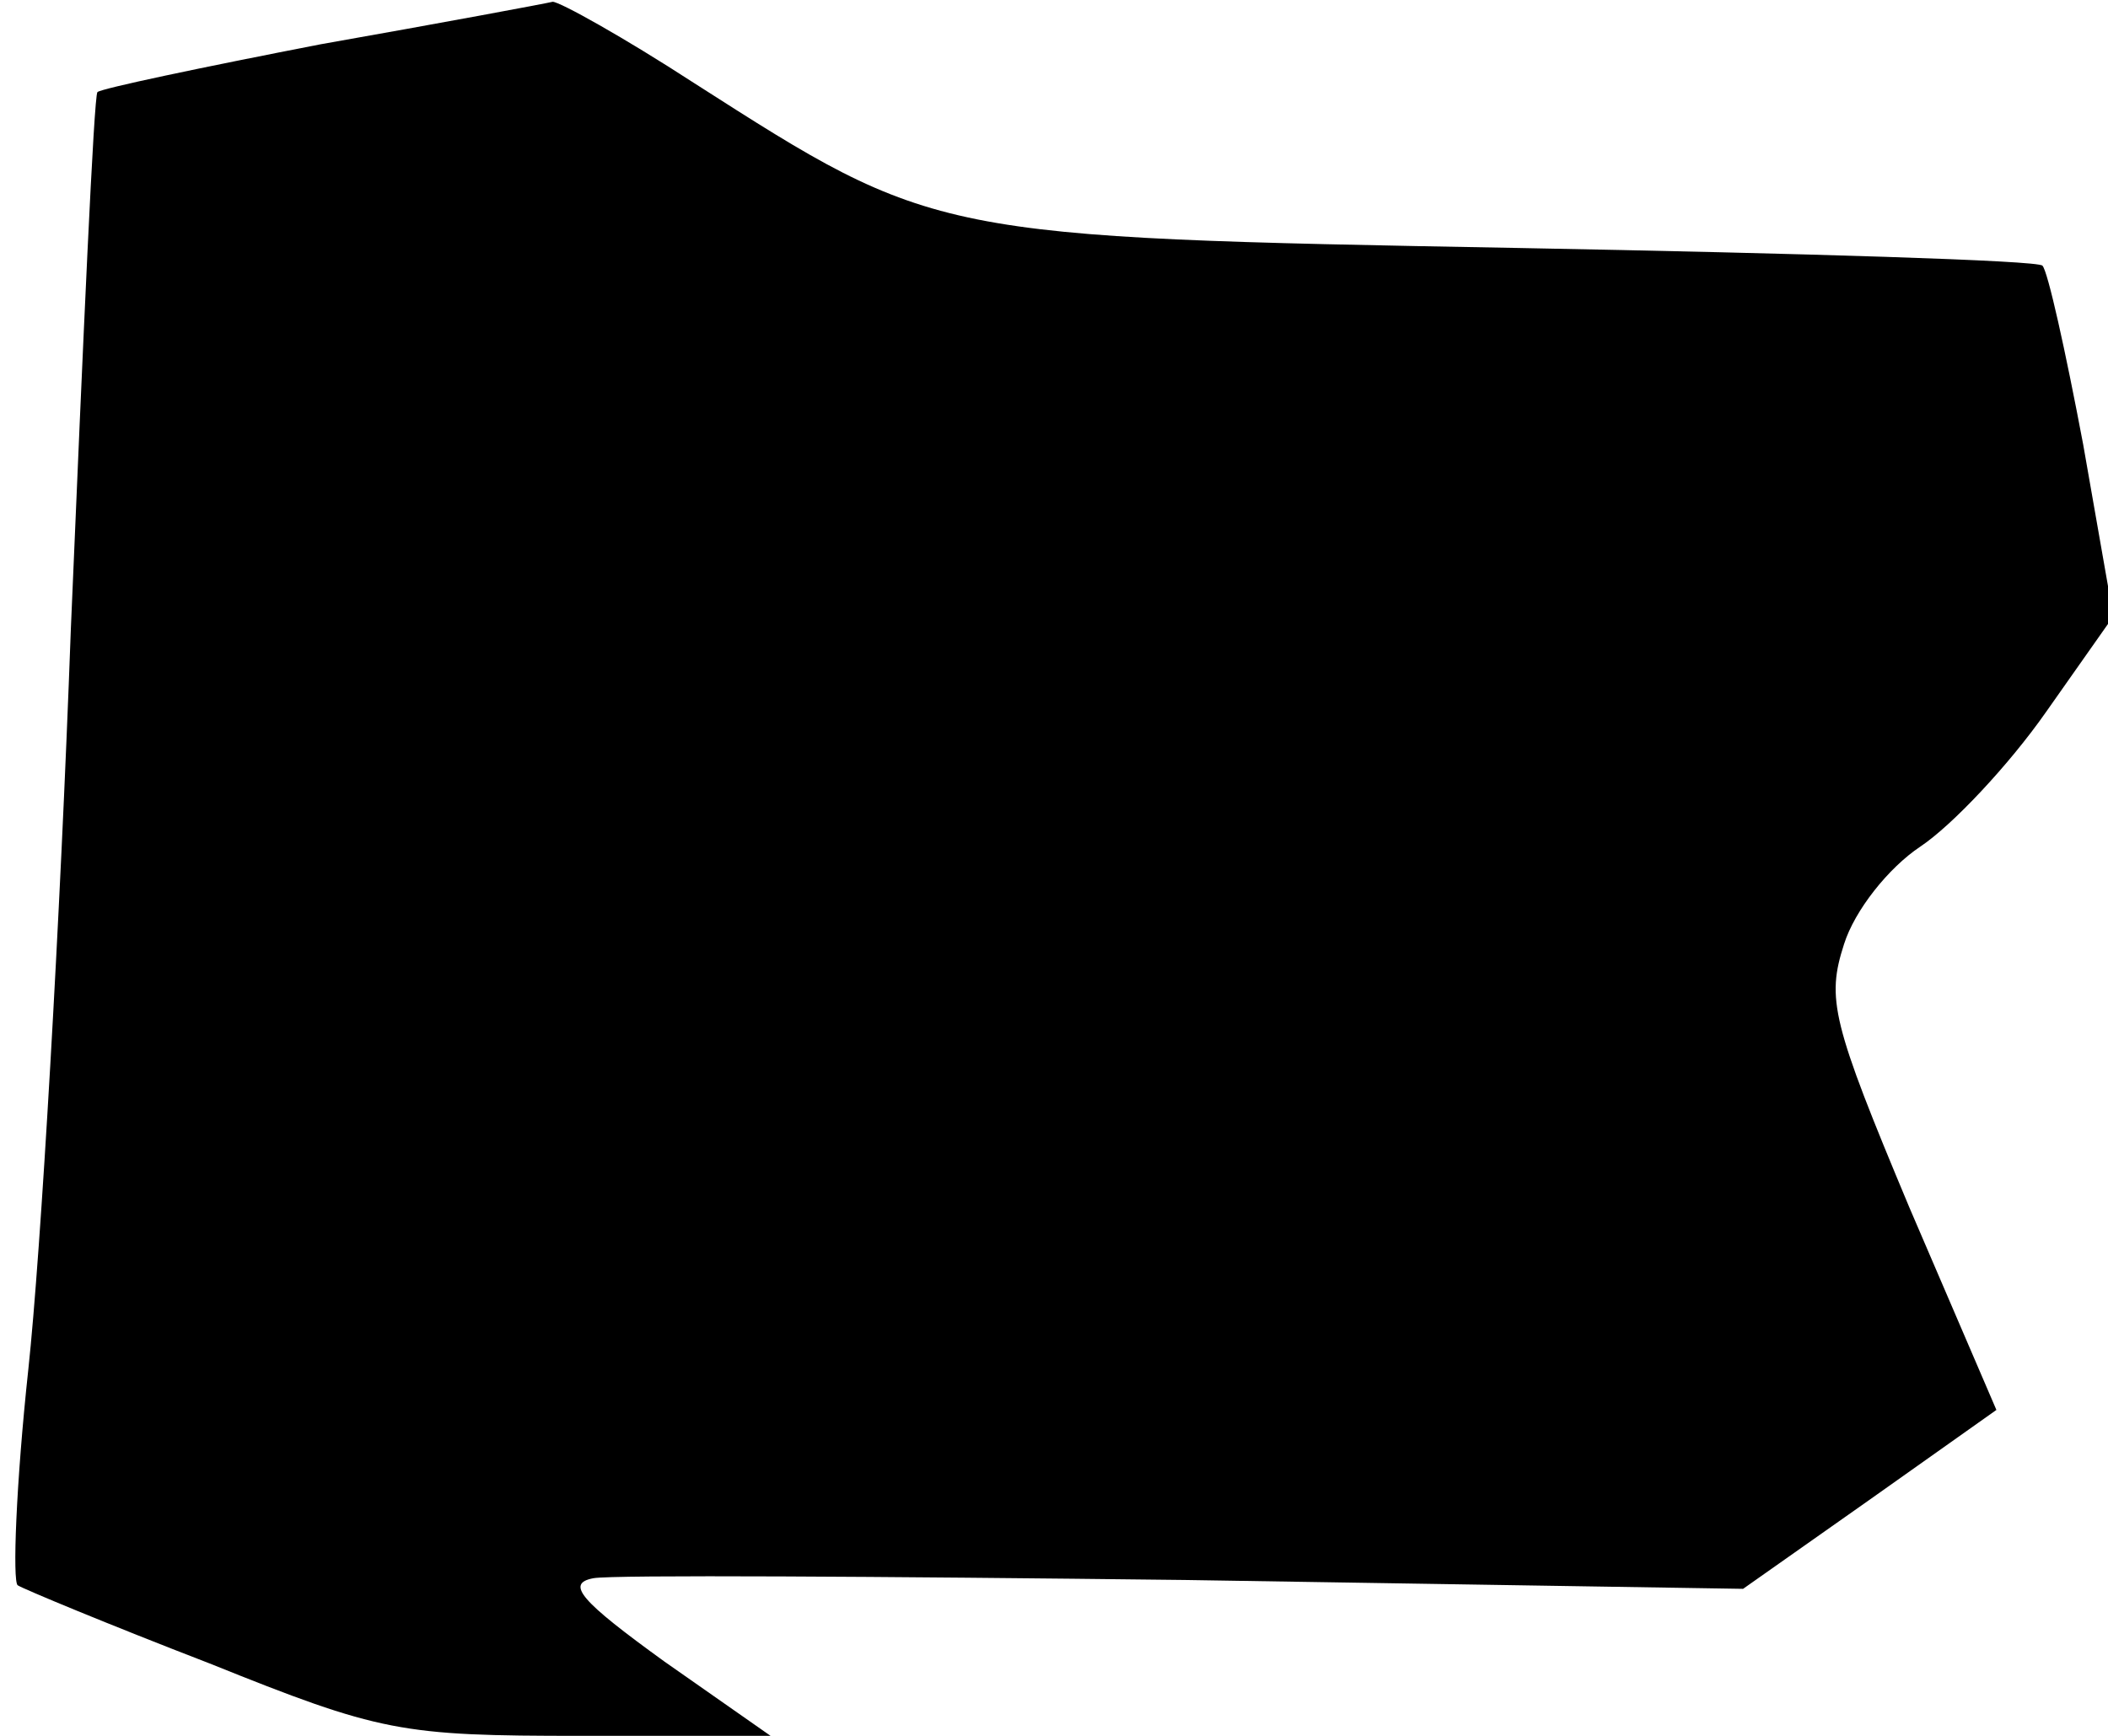 <?xml version="1.0" standalone="no"?>
<!DOCTYPE svg PUBLIC "-//W3C//DTD SVG 20010904//EN"
 "http://www.w3.org/TR/2001/REC-SVG-20010904/DTD/svg10.dtd">
<svg version="1.0" xmlns="http://www.w3.org/2000/svg"
 width="119pt" height="98pt" viewBox="0 0 119 98"
 preserveAspectRatio="xMidYMid meet">
<g transform="translate(0,98) scale(0.1,-0.1)"
fill="#000000" stroke="none">
<path fill="#000000" stroke="none" d="M181 955 c-67 -13 -124 -25 -126 -27
-2 -2 -8 -138 -15 -303 -6 -165 -17 -353 -24 -418 -7 -65 -9 -120 -6 -122 3
-2 51 -22 108 -44 97 -39 108 -41 210 -41 l107 0 -60 42 c-47 34 -56 44 -40
47 11 2 162 1 334 -1 l315 -5 71 50 72 51 -49 114 c-44 105 -47 118 -37 149 6
19 25 43 43 55 18 12 50 46 71 76 l38 54 -17 97 c-10 53 -20 98 -23 101 -2 3
-136 7 -296 10 -330 6 -329 6 -465 93 -40 26 -76 46 -80 46 -4 -1 -63 -12
-131 -24z"/>
</g>
</svg>
